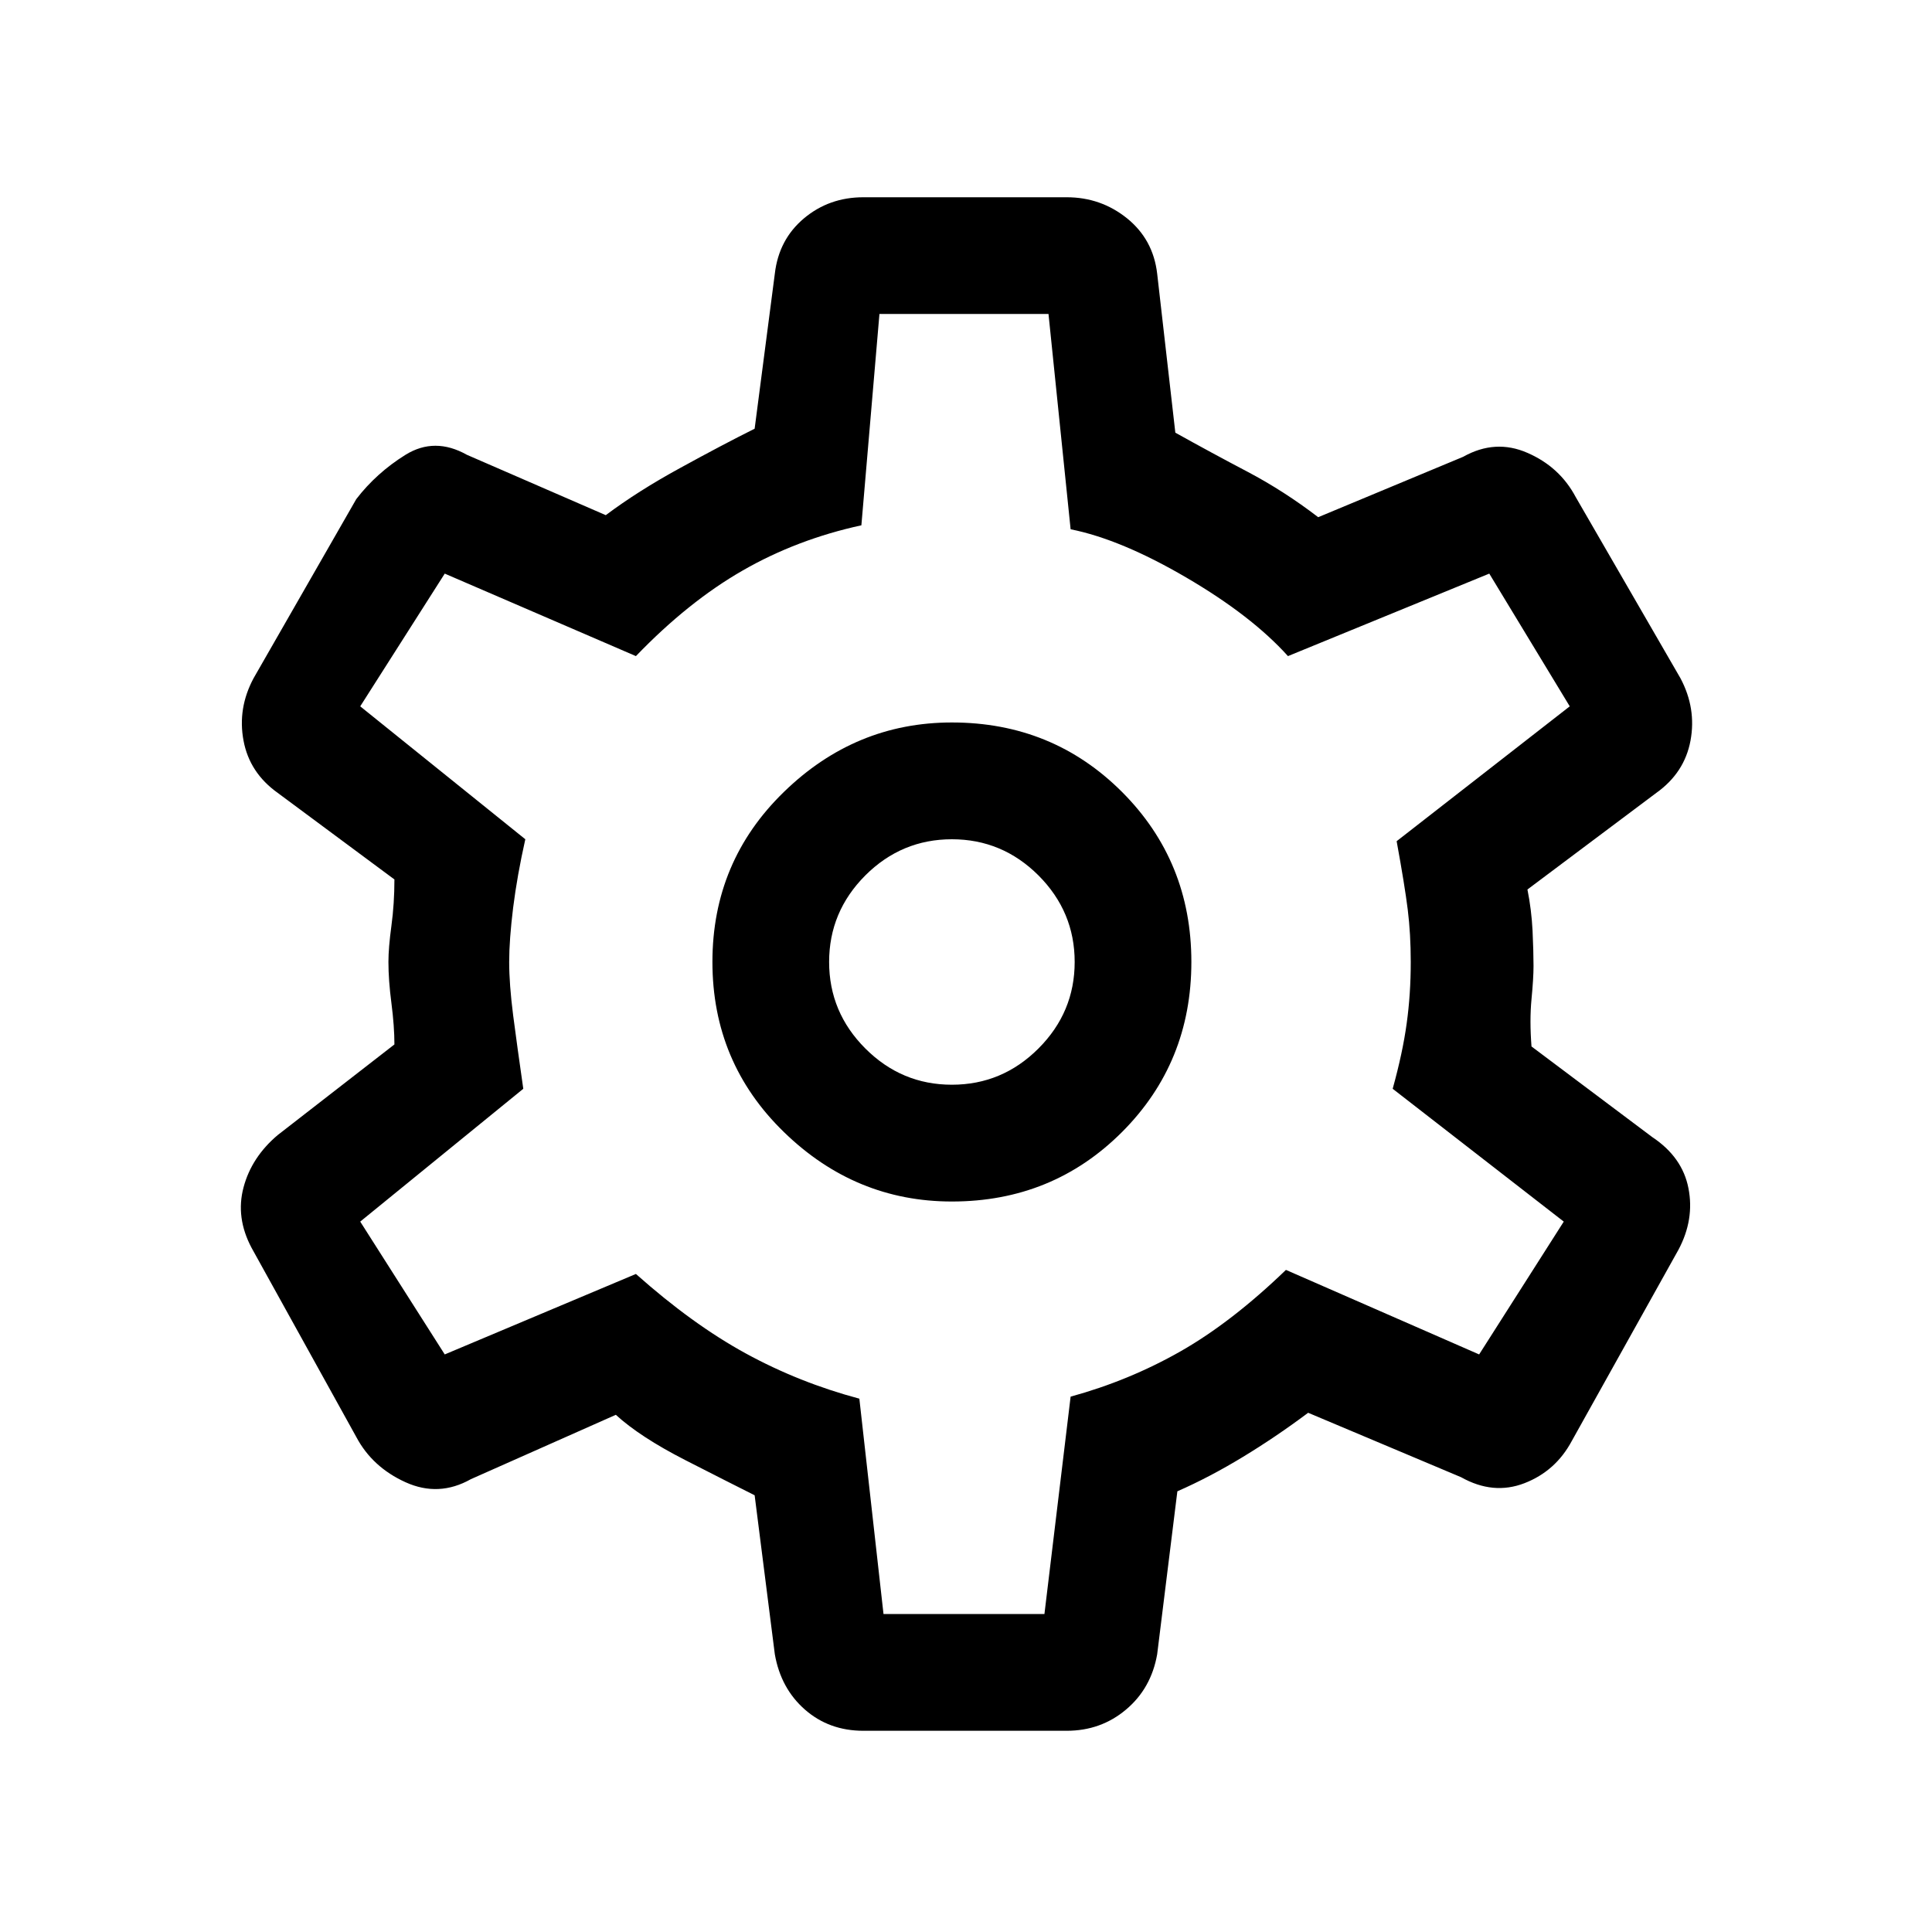 <svg xmlns="http://www.w3.org/2000/svg" height="20" width="20"><path d="M11.042 17.917H8.938q-.355 0-.605-.219t-.312-.573l-.209-1.646q-.25-.125-.718-.364-.469-.24-.719-.469l-1.5.666q-.333.188-.677.032-.344-.156-.51-.469l-1.084-1.958q-.166-.313-.083-.625.083-.313.354-.542l1.208-.938q0-.187-.031-.427-.031-.239-.031-.427 0-.146.031-.375t.031-.479l-1.208-.896Q2.583 8 2.521 7.667q-.063-.334.104-.646l1.063-1.854q.208-.271.51-.459.302-.187.635 0l1.438.625q.333-.25.771-.489.437-.24.77-.406l.209-1.605q.041-.354.302-.573.26-.218.615-.218h2.104q.354 0 .625.218.271.219.312.573l.188 1.646q.375.209.75.406.375.198.729.469l1.5-.625q.333-.187.666-.041.334.145.5.458l1.084 1.875q.166.312.104.646-.062.333-.354.541l-1.334 1q.042.209.053.427.01.219.01.365 0 .125-.021.344-.021.218 0 .489l1.25.938q.313.208.375.531.063.323-.104.636l-1.104 1.979q-.167.312-.49.437-.323.125-.656-.062l-1.583-.667q-.334.25-.677.458-.344.209-.677.355l-.209 1.687q-.062.354-.323.573-.26.219-.614.219Zm-1.188-5.479q1.042 0 1.761-.719.718-.719.718-1.761 0-1.041-.718-1.76-.719-.719-1.761-.719-1 0-1.739.719-.74.719-.74 1.76 0 1.042.74 1.761.739.719 1.739.719Zm0-1.209q-.521 0-.896-.375t-.375-.896q0-.52.375-.896.375-.374.896-.374t.896.374q.375.376.375.896 0 .521-.375.896t-.896.375ZM10 9.979Zm-.854 6.729h1.666l.271-2.25q.605-.166 1.136-.468.531-.302 1.093-.844l2 .875.876-1.375-1.771-1.375q.104-.375.145-.677.042-.302.042-.636 0-.291-.031-.541-.031-.25-.115-.709l1.792-1.396-.833-1.374-2.084.854q-.375-.417-1.052-.813-.677-.396-1.198-.5l-.229-2.229h-1.75l-.187 2.188q-.667.145-1.229.468-.563.323-1.105.886l-1.979-.854-.875 1.374 1.709 1.376q-.084.374-.126.708-.041.333-.041.562 0 .23.041.552.042.323.105.761l-1.688 1.375.875 1.375 1.979-.833q.584.52 1.136.822.552.302 1.177.469Z"/></svg>